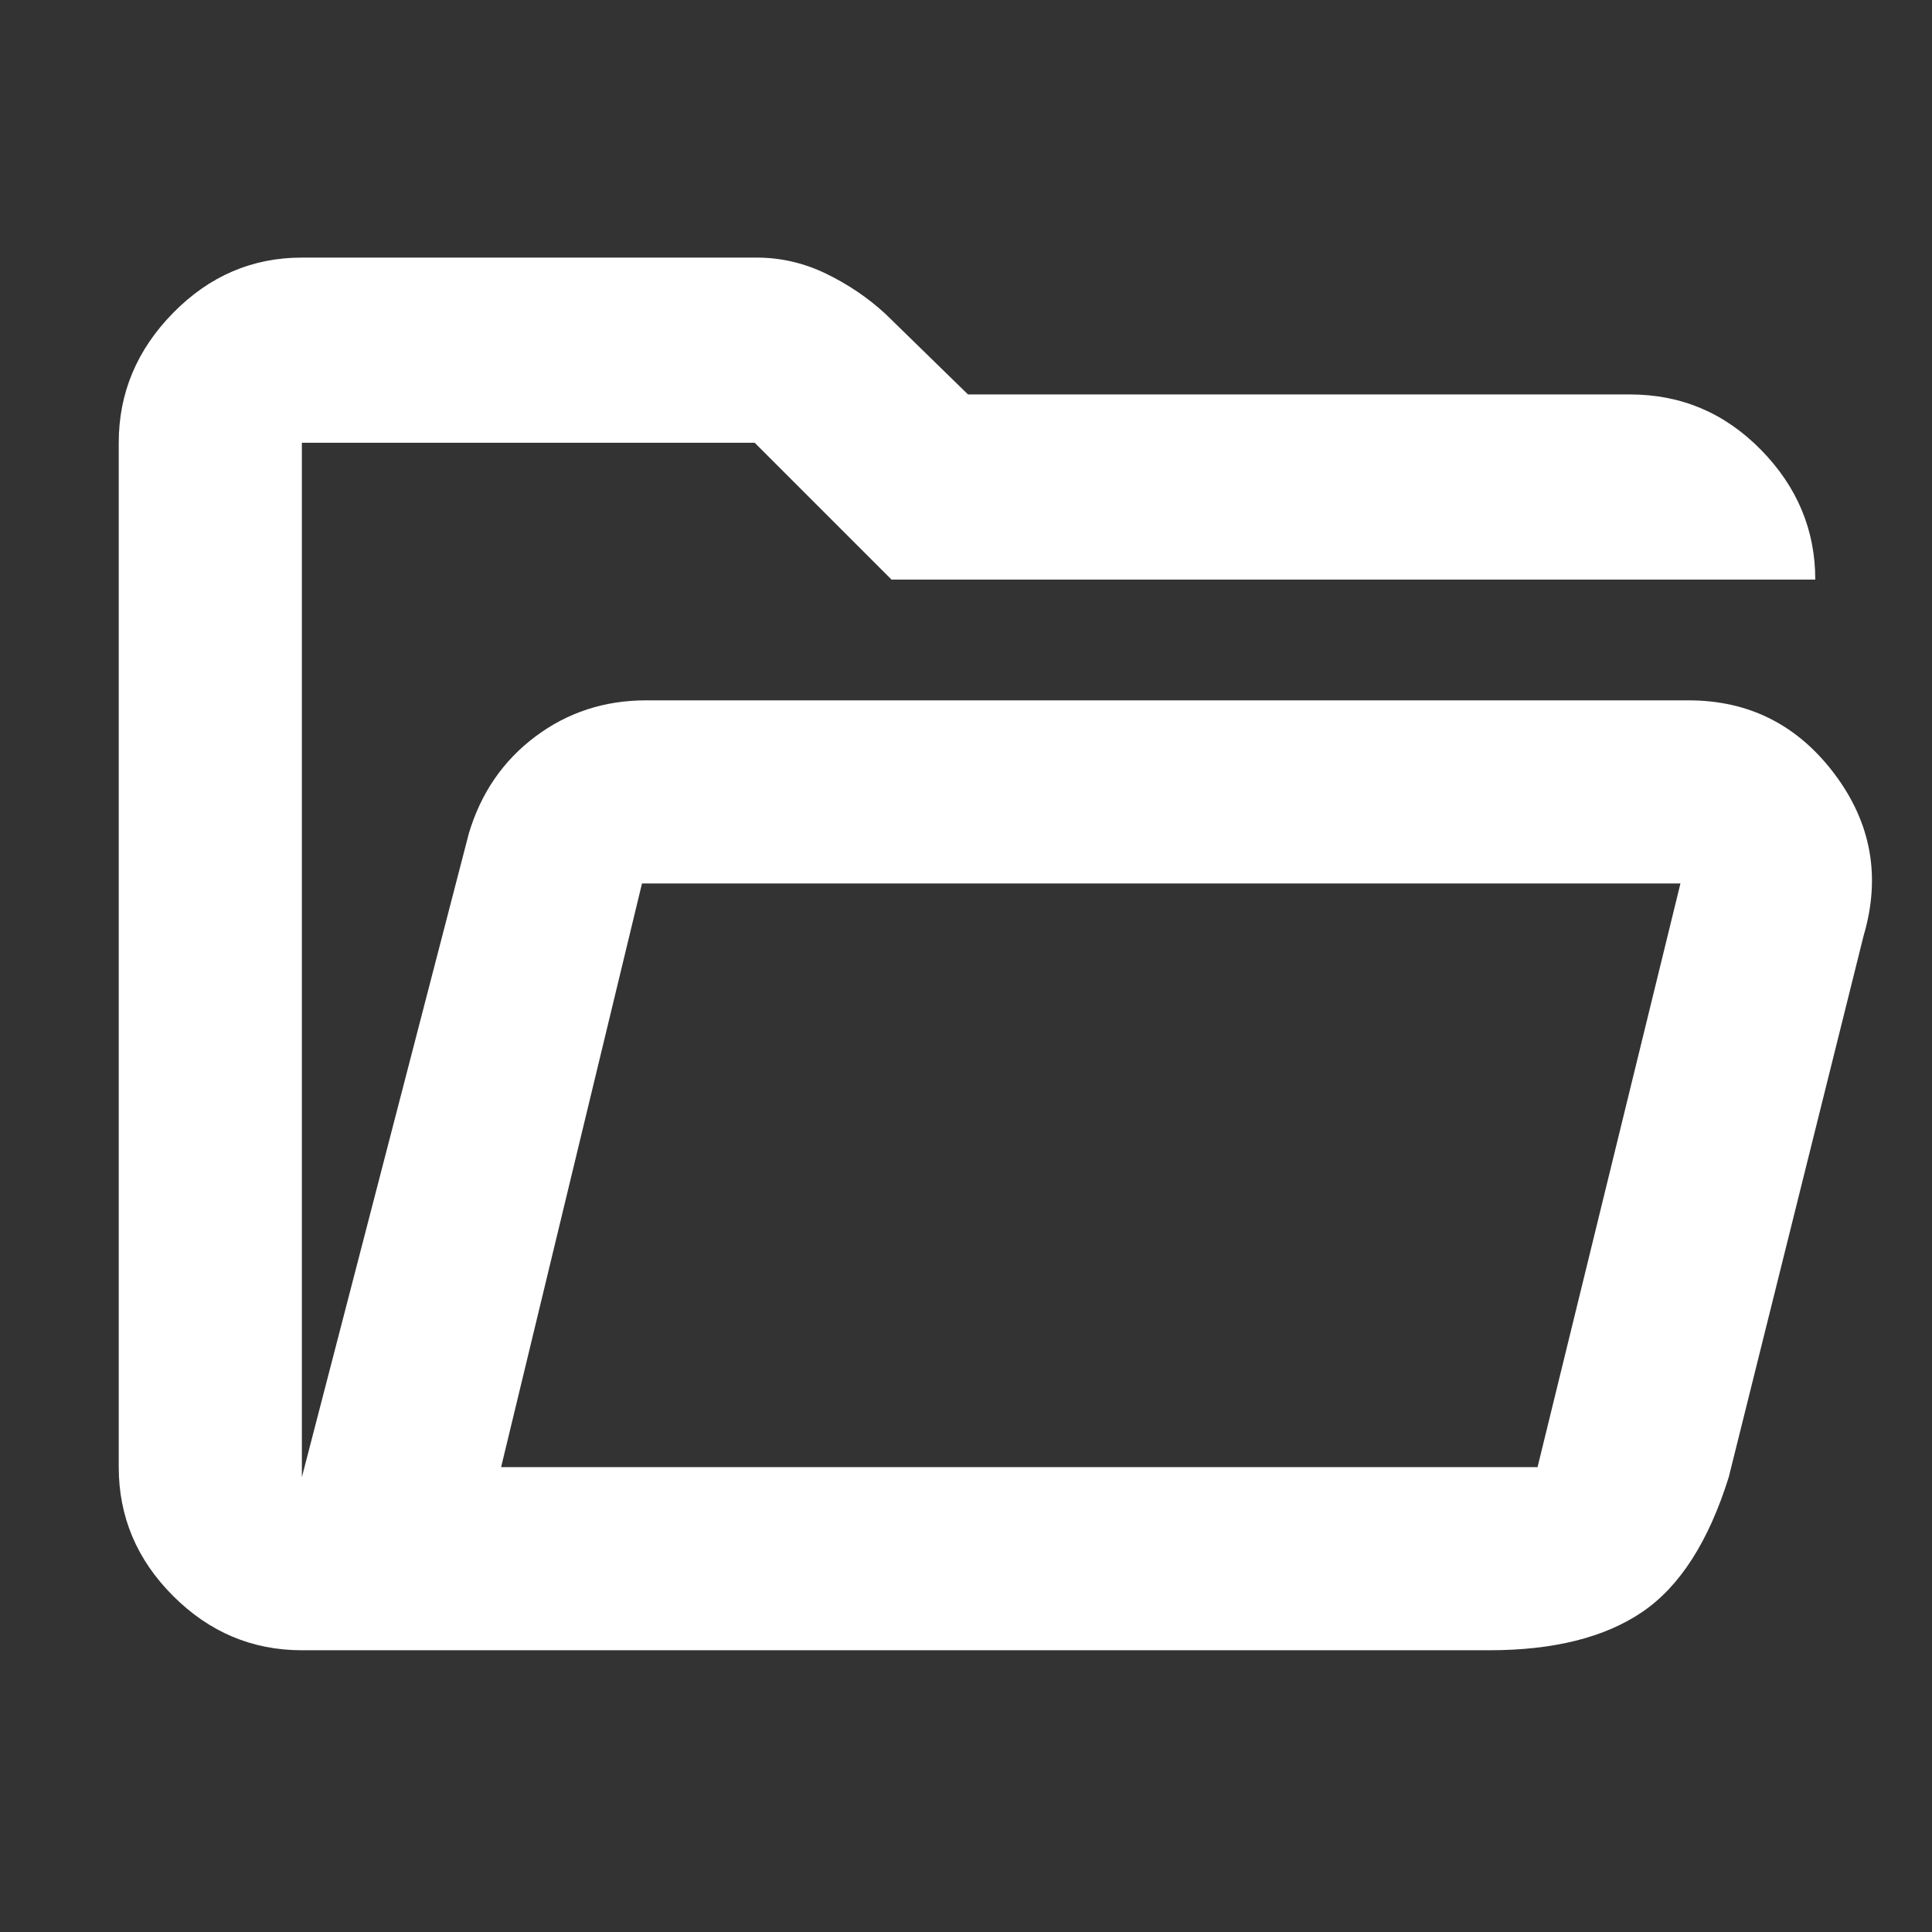 <svg xmlns="http://www.w3.org/2000/svg" height="48" width="48" fill="#ffffff">
    <rect width="100%" height="100%" fill="#333333" stroke="none"/>
    <path d="M7.5 41Q5.65 41 4.3 39.65Q2.95 38.3 2.95 36.45V11Q2.95 9.15 4.3 7.775Q5.65 6.4 7.5 6.4H18.8Q19.7 6.4 20.525 6.8Q21.35 7.2 22 7.8L24.05 9.8H40.5Q42.4 9.8 43.75 11.175Q45.1 12.55 45.1 14.4H22.15L18.75 11H7.5Q7.5 11 7.5 11Q7.5 11 7.5 11V36.7Q7.5 36.7 7.5 36.7Q7.5 36.7 7.5 36.7L11.65 20.7Q12.1 19.2 13.3 18.3Q14.5 17.4 16.05 17.4H41.95Q44.2 17.4 45.575 19.225Q46.95 21.05 46.3 23.25L42.95 36.7Q42.2 39.1 40.8 40.05Q39.4 41 37 41ZM12.45 36.45H38.2L41.75 21.95H15.95ZM12.45 36.45 15.95 21.95 12.45 36.45ZM7.5 18.95V11Q7.5 11 7.5 11Q7.5 11 7.5 11V14.4Q7.5 14.4 7.5 15.75Q7.5 17.1 7.5 18.95Z"/>
</svg>